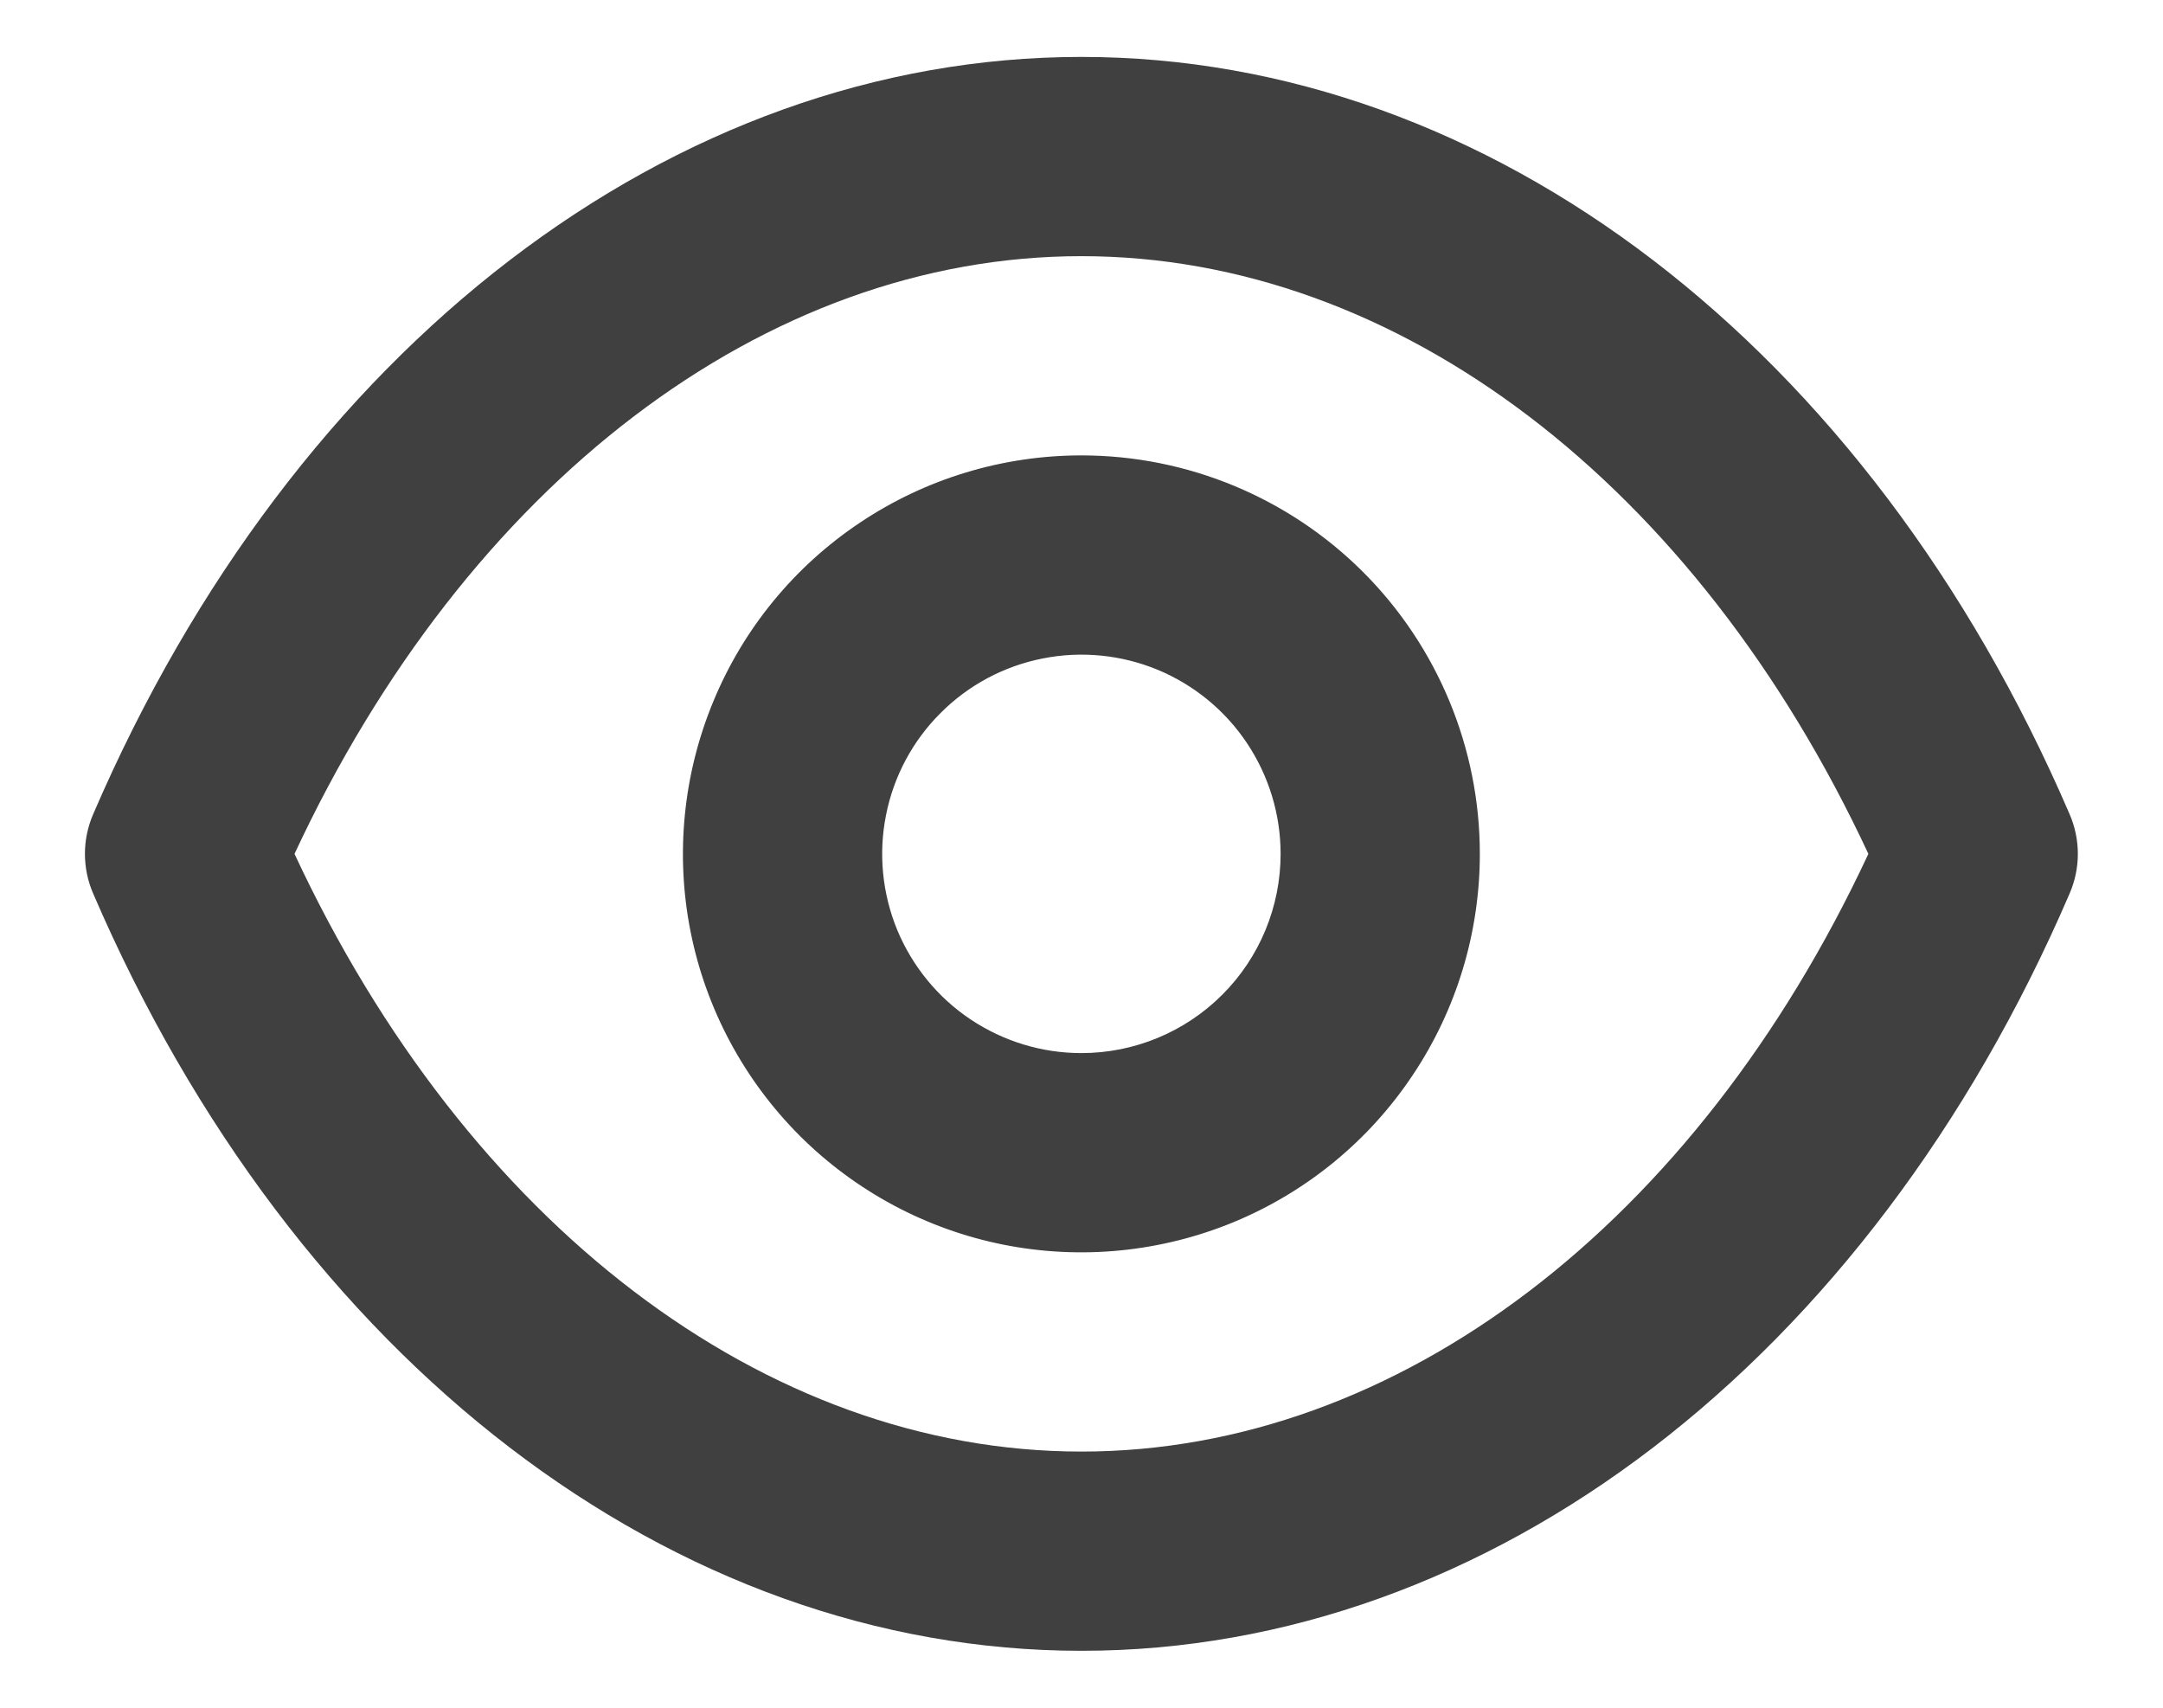 <svg width="19" height="15" viewBox="0 0 19 15" fill="none" xmlns="http://www.w3.org/2000/svg">
<path d="M18.179 7.15C16.412 3.046 13.087 0.5 9.499 0.5C5.912 0.5 2.587 3.046 0.819 7.15C0.771 7.26 0.746 7.38 0.746 7.5C0.746 7.62 0.771 7.74 0.819 7.85C2.587 11.954 5.912 14.5 9.499 14.5C13.087 14.5 16.412 11.954 18.179 7.85C18.227 7.74 18.252 7.62 18.252 7.5C18.252 7.38 18.227 7.26 18.179 7.15V7.15ZM9.499 12.75C6.717 12.75 4.1 10.746 2.587 7.5C4.1 4.254 6.717 2.25 9.499 2.25C12.282 2.25 14.898 4.254 16.412 7.5C14.898 10.746 12.282 12.75 9.499 12.75ZM9.499 4C8.807 4 8.13 4.205 7.555 4.59C6.979 4.974 6.53 5.521 6.266 6.161C6.001 6.8 5.931 7.504 6.066 8.183C6.201 8.862 6.535 9.485 7.024 9.975C7.514 10.464 8.137 10.798 8.816 10.933C9.495 11.068 10.199 10.998 10.838 10.734C11.478 10.469 12.025 10.02 12.409 9.444C12.794 8.869 12.999 8.192 12.999 7.5C12.999 6.572 12.63 5.681 11.974 5.025C11.318 4.369 10.427 4 9.499 4V4ZM9.499 9.25C9.153 9.25 8.815 9.147 8.527 8.955C8.239 8.763 8.015 8.489 7.882 8.17C7.75 7.85 7.715 7.498 7.783 7.159C7.85 6.819 8.017 6.507 8.262 6.263C8.506 6.018 8.818 5.851 9.158 5.784C9.497 5.716 9.849 5.751 10.169 5.883C10.489 6.016 10.762 6.24 10.954 6.528C11.146 6.816 11.249 7.154 11.249 7.5C11.249 7.964 11.065 8.409 10.737 8.737C10.408 9.066 9.963 9.25 9.499 9.25Z" fill="#404040"/>
</svg>

